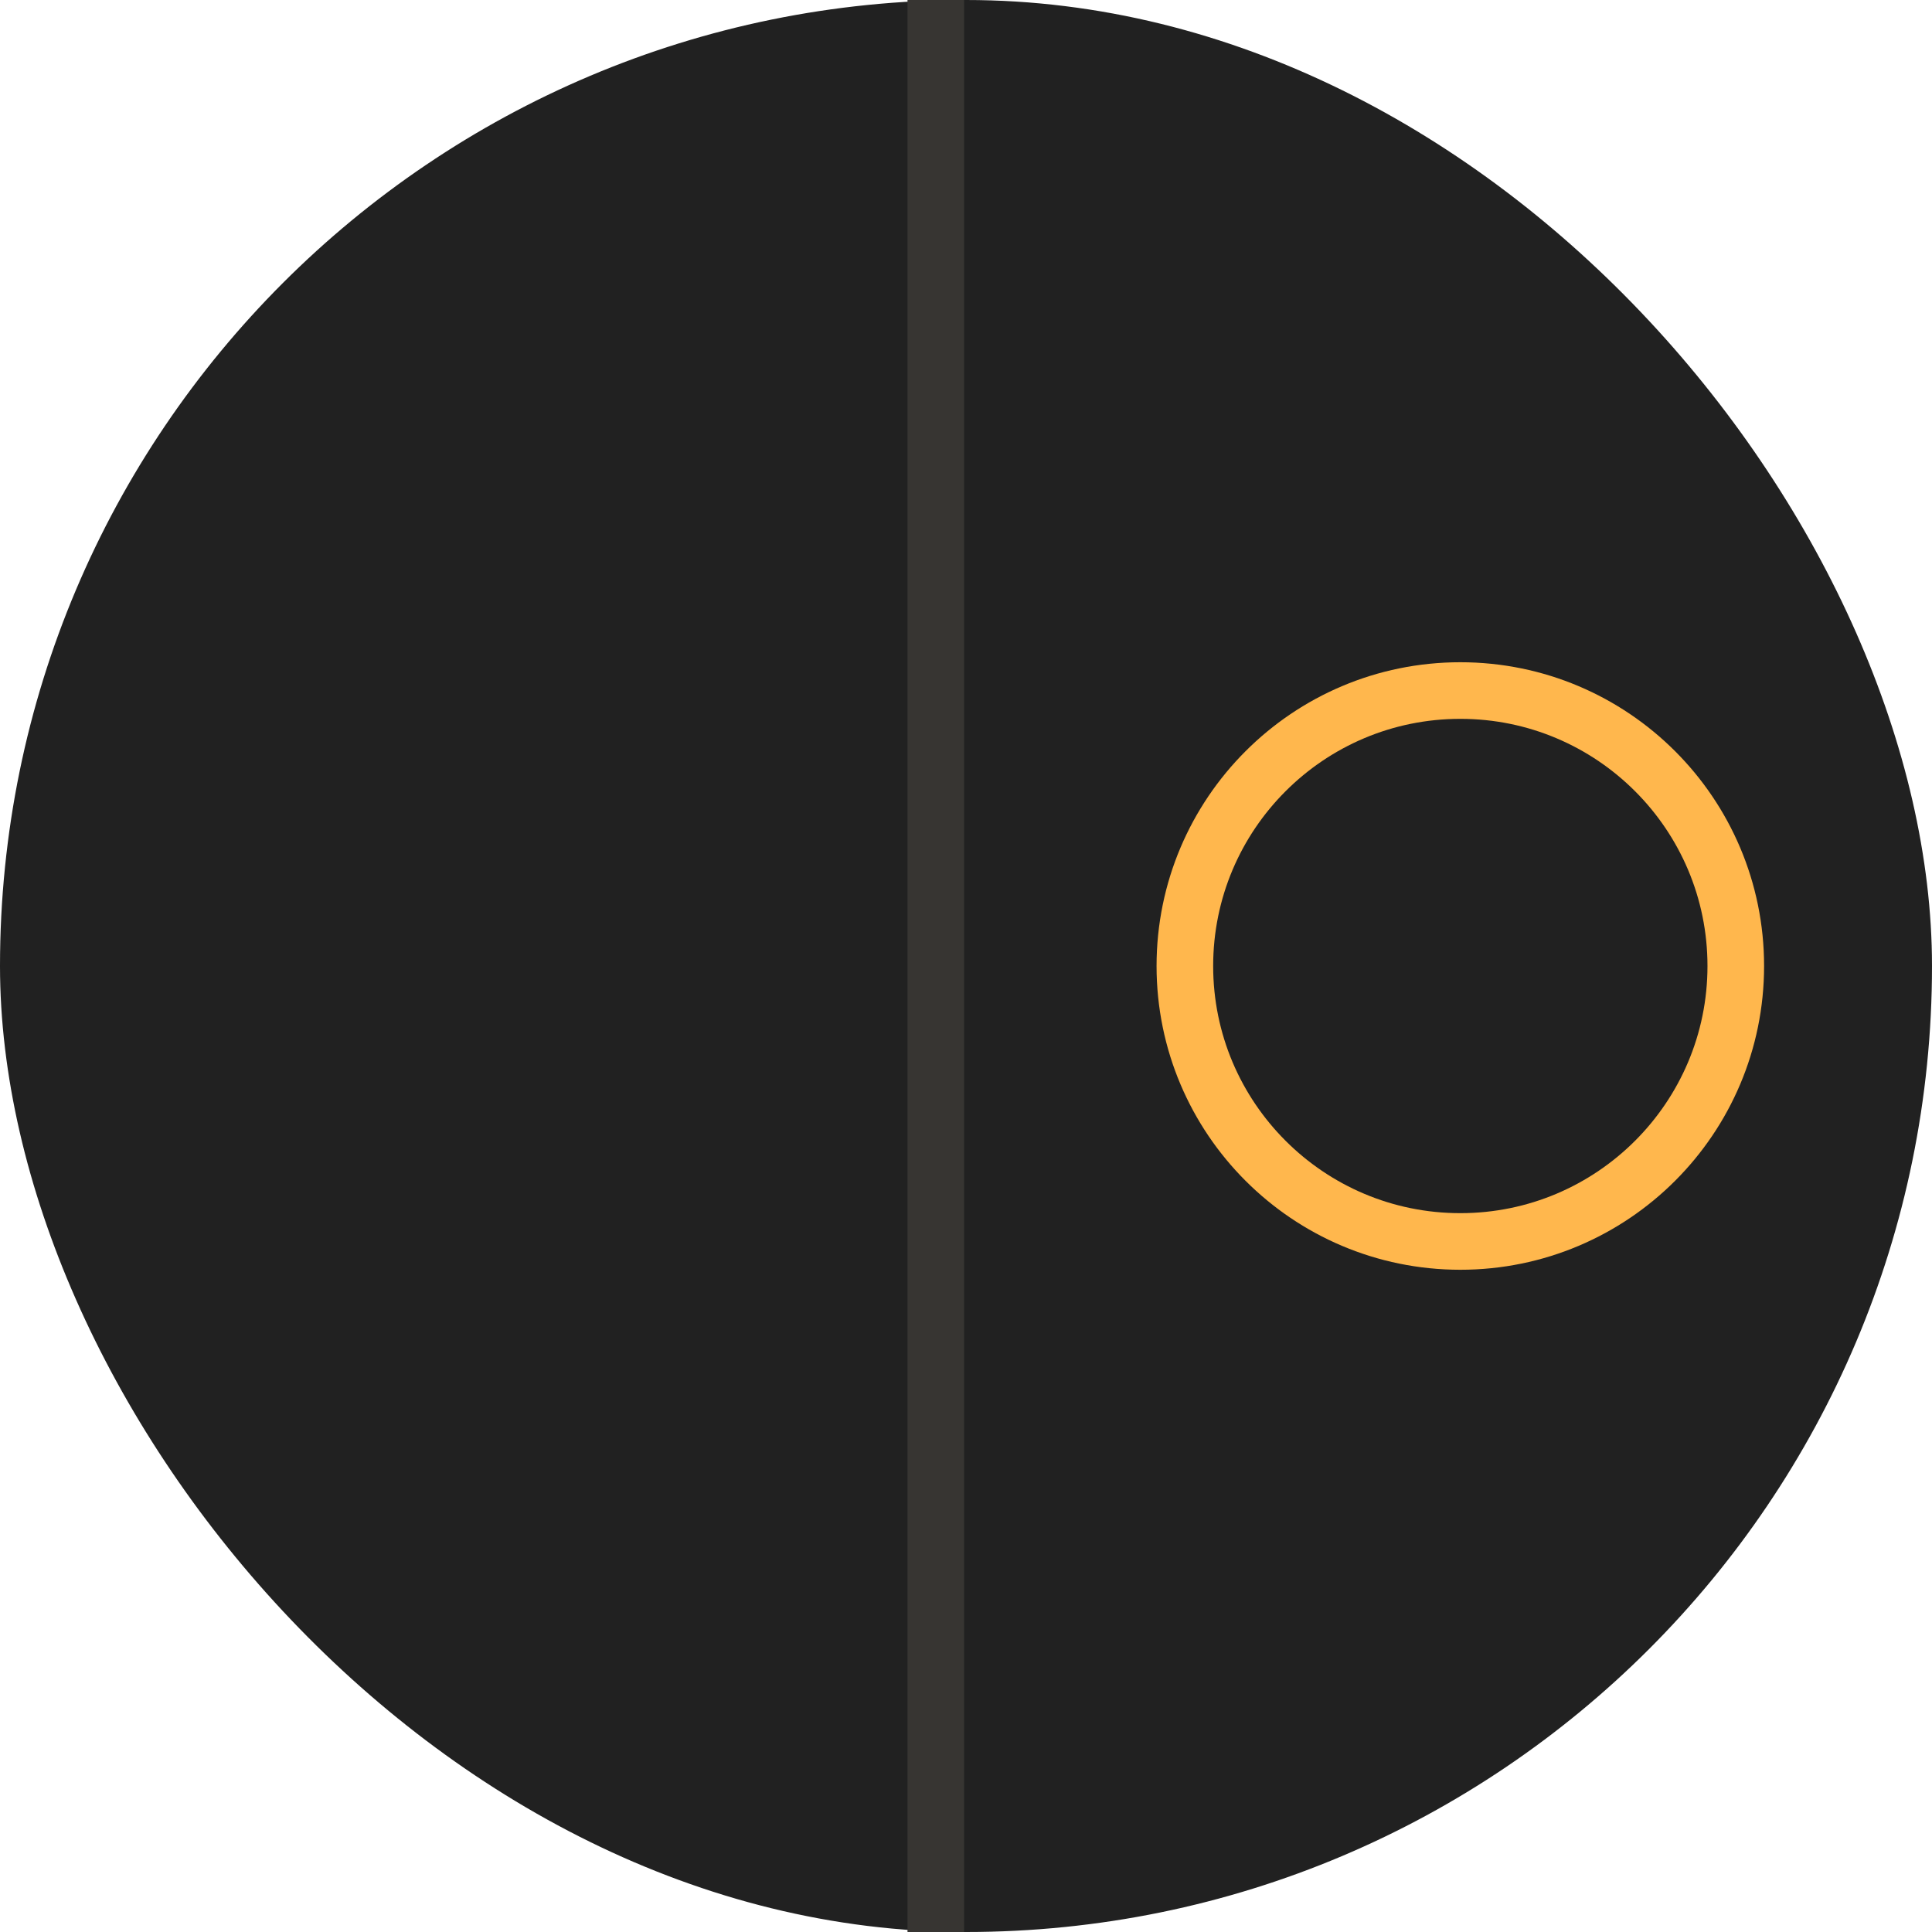 <?xml version="1.0" encoding="UTF-8"?>
<svg width="144px" height="144px" viewBox="0 0 144 144" version="1.1" xmlns="http://www.w3.org/2000/svg" xmlns:xlink="http://www.w3.org/1999/xlink">
    <!-- Generator: Sketch 54 (76480) - https://sketchapp.com -->
    <title>xxhdpi/ic_launcher_round</title>
    <desc>Created with Sketch.</desc>
    <g id="xxhdpi/ic_launcher_round" stroke="none" stroke-width="1" fill="none" fill-rule="evenodd">
        <g id="Icon" fill-rule="nonzero">
            <rect id="Rectangle" fill="#212121" x="0" y="0" width="144" height="144" rx="72"></rect>
            <path d="M69.75,0 L69.75,144" id="Line" stroke="#373532" stroke-width="4.219"></path>
            <circle id="Oval" stroke="#FFB74D" stroke-width="4.219" cx="108.844" cy="72" r="20.531"></circle>
        </g>
    </g>
</svg>